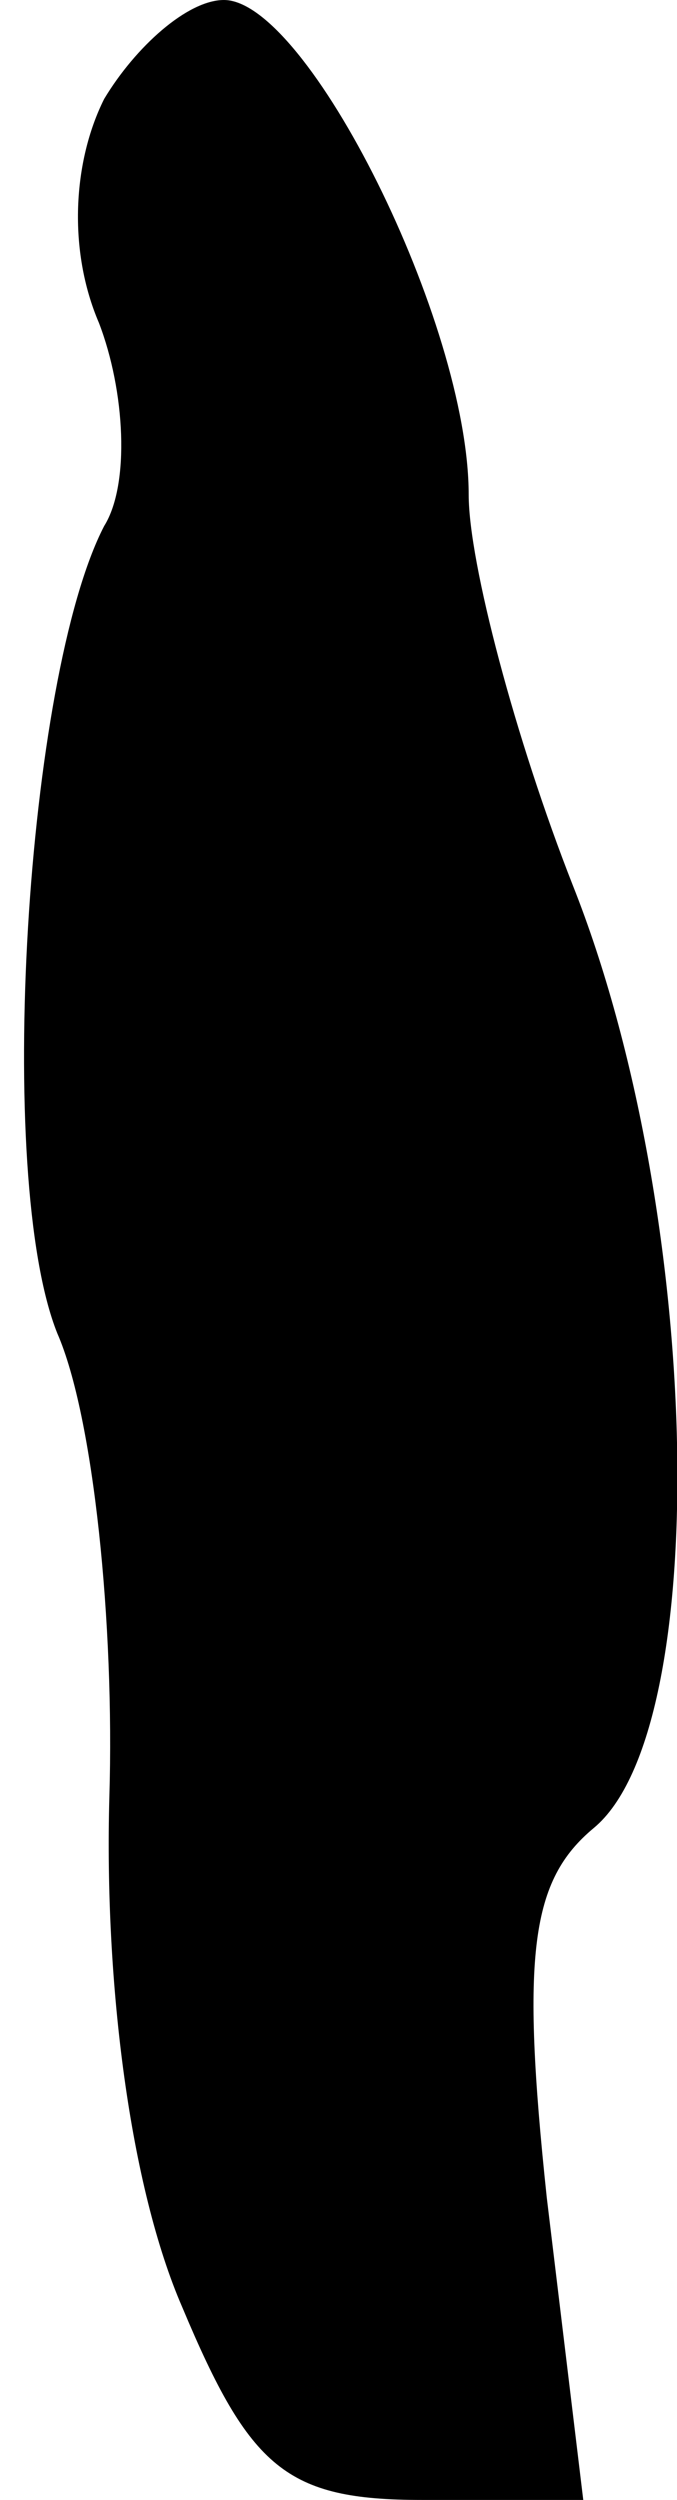 <?xml version="1.0" standalone="no"?>
<!DOCTYPE svg PUBLIC "-//W3C//DTD SVG 20010904//EN"
 "http://www.w3.org/TR/2001/REC-SVG-20010904/DTD/svg10.dtd">
<svg version="1.0" xmlns="http://www.w3.org/2000/svg"
 width="13pt" height="48pt" viewBox="0 0 13 48"
 preserveAspectRatio="xMidYMid meet">
<g transform="translate(0,48) scale(0.1,-0.1)"
fill="#000000" stroke="none">
<path fill="#000000" stroke="none" d="M20 461 c-6 -12 -7 -29 -1 -43 5 -13 6
-31 1 -39 -15 -29 -21 -125 -9 -155 7 -16 11 -56 10 -89 -1 -36 4 -75 14 -98
13 -31 20 -37 46 -37 l31 0 -7 58 c-5 47 -3 61 9 71 23 19 21 118 -4 181 -11
28 -20 62 -20 75 0 33 -31 95 -47 95 -7 0 -17 -9 -23 -19z"/>
</g>
</svg>

